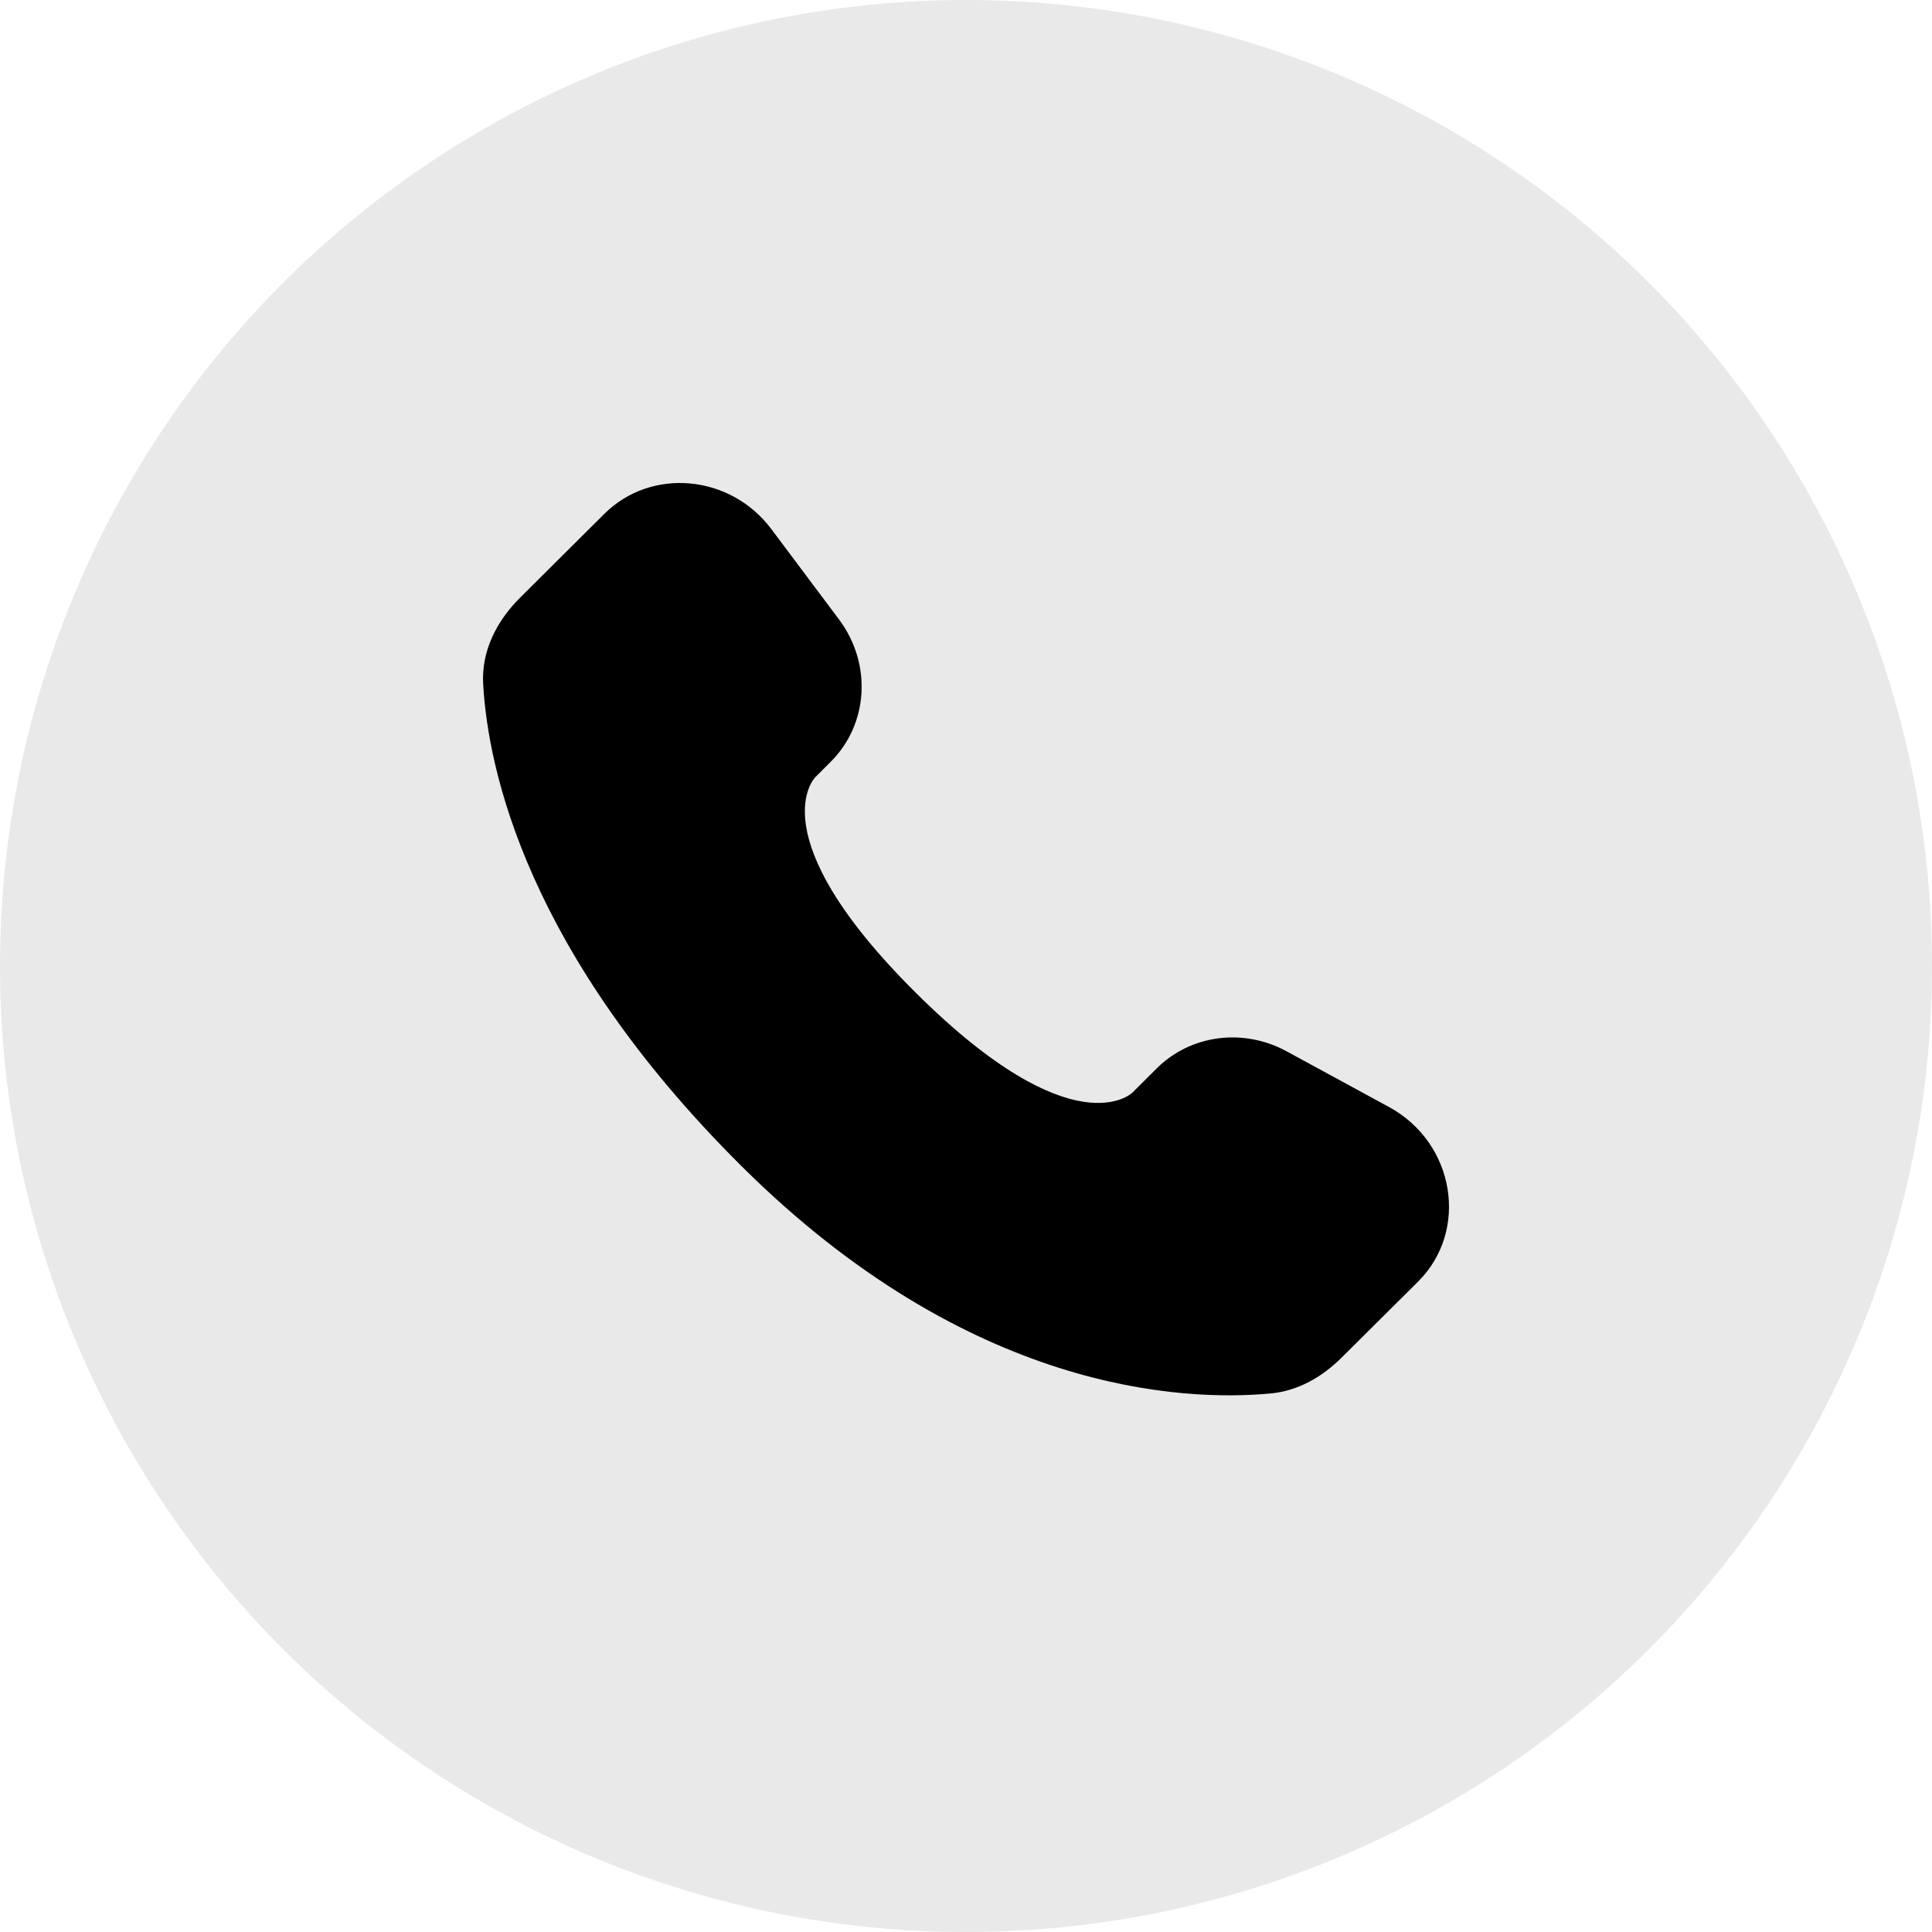 <svg width="36" height="36" viewBox="0 0 36 36" fill="none" xmlns="http://www.w3.org/2000/svg">
<circle cx="18" cy="18" r="18" fill="#E9E9E9"/>
<path d="M21.556 19.906L21.101 20.359C21.101 20.359 20.018 21.436 17.063 18.497C14.108 15.559 15.191 14.483 15.191 14.483L15.477 14.197C16.184 13.495 16.251 12.367 15.634 11.543L14.373 9.859C13.61 8.84 12.136 8.705 11.261 9.575L9.692 11.136C9.258 11.567 8.968 12.126 9.003 12.746C9.093 14.332 9.811 17.745 13.815 21.727C18.062 25.949 22.047 26.117 23.676 25.965C24.192 25.917 24.64 25.655 25.001 25.295L26.422 23.883C27.381 22.93 27.11 21.295 25.883 20.628L23.973 19.589C23.167 19.151 22.186 19.28 21.556 19.906Z" fill="black"/>
</svg>
